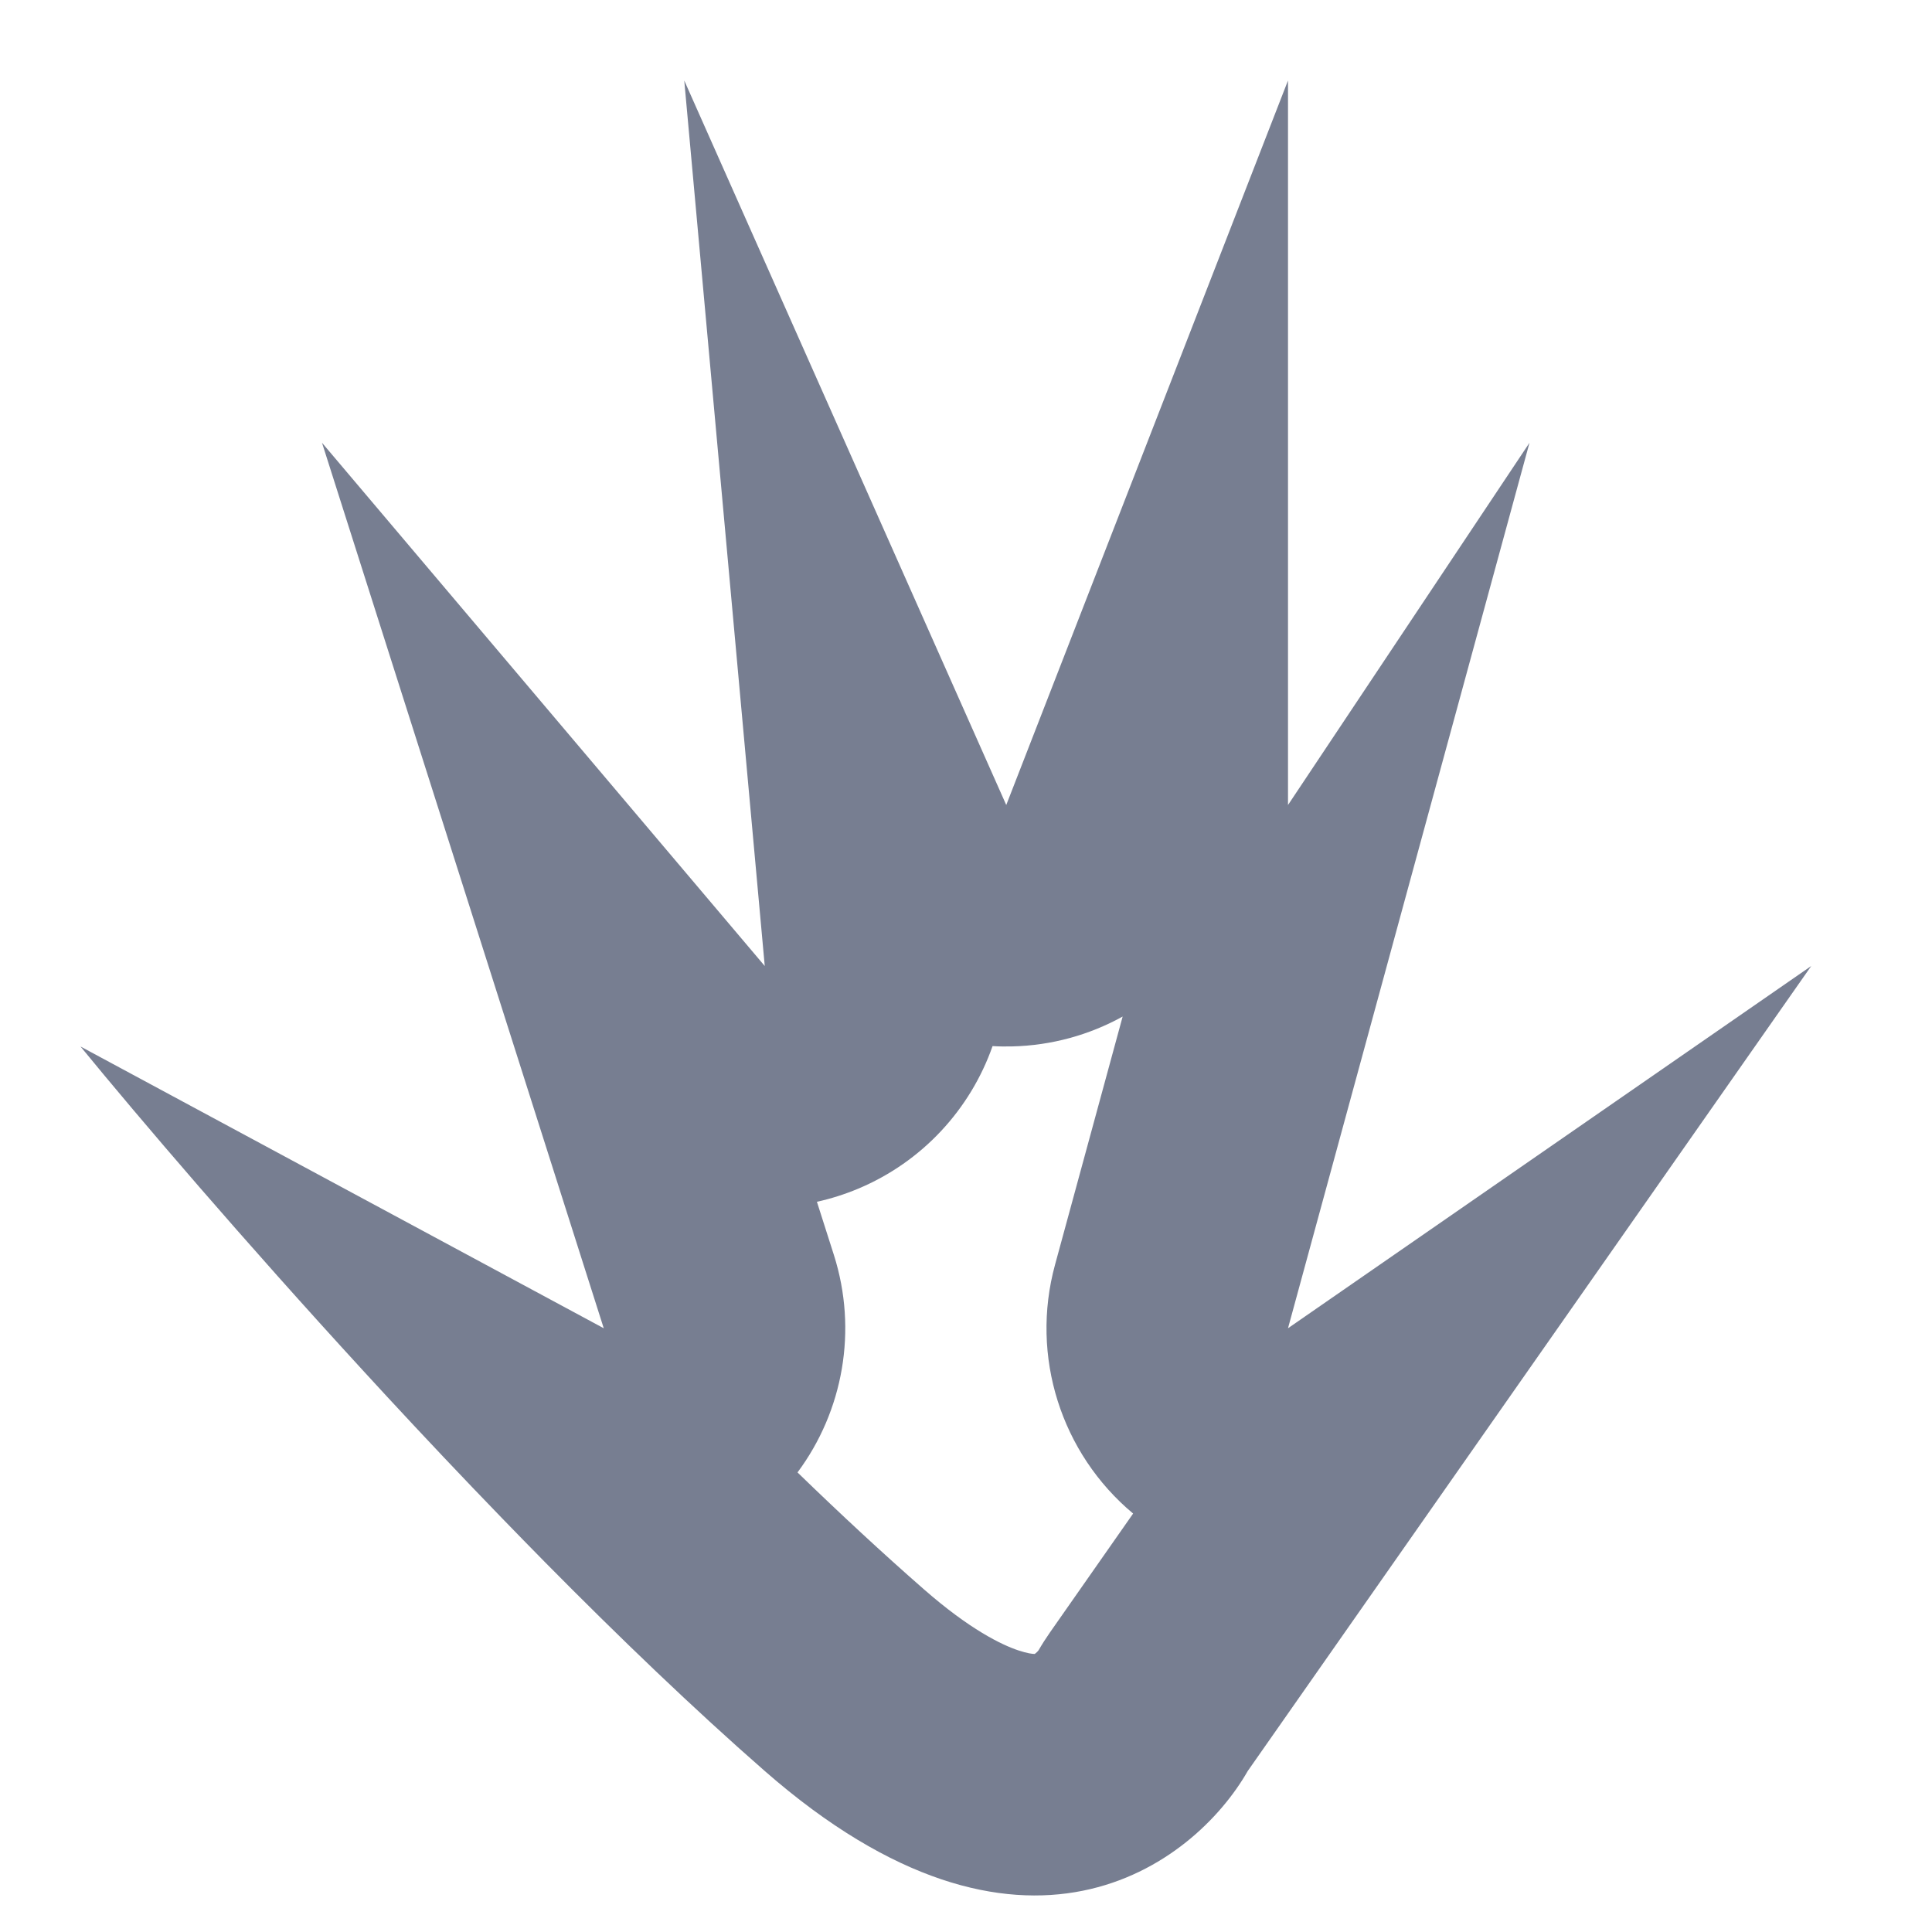 <svg width="24" height="24" viewBox="0 0 24 24" fill="none" xmlns="http://www.w3.org/2000/svg">
<path fill-rule="evenodd" clip-rule="evenodd" d="M4 5.5L9.5 12L8.5 1L12.5 10L16 1V10L19 5.5L16 16.5L22.5 12L15.5 22C14.833 23.167 12.7 24.8 9.5 22C8.617 21.228 7.689 20.336 6.776 19.412C6.594 19.227 6.412 19.041 6.232 18.855C5.748 18.355 5.272 17.851 4.813 17.355C4.716 17.25 4.62 17.145 4.524 17.041C3.024 15.407 1.736 13.899 1 13L7.5 16.5L4 5.5ZM9.907 18.291C10.439 18.807 10.967 19.297 11.476 19.742C12.048 20.243 12.444 20.433 12.651 20.502C12.762 20.539 12.826 20.546 12.853 20.546C12.856 20.544 12.859 20.542 12.864 20.538C12.888 20.519 12.901 20.501 12.901 20.501C12.901 20.501 12.901 20.501 12.901 20.501C12.945 20.425 12.992 20.352 13.042 20.28L14.076 18.802C13.182 18.055 12.795 16.849 13.106 15.711L13.946 12.628C13.533 12.856 13.063 12.988 12.571 12.999C12.49 13.001 12.41 13 12.33 12.995C12.055 13.778 11.459 14.432 10.659 14.767C10.491 14.837 10.321 14.891 10.148 14.929L10.359 15.59C10.656 16.524 10.475 17.528 9.907 18.291ZM12.846 20.55C12.846 20.55 12.846 20.55 12.847 20.55Z" fill="#777E91"/>
</svg>
